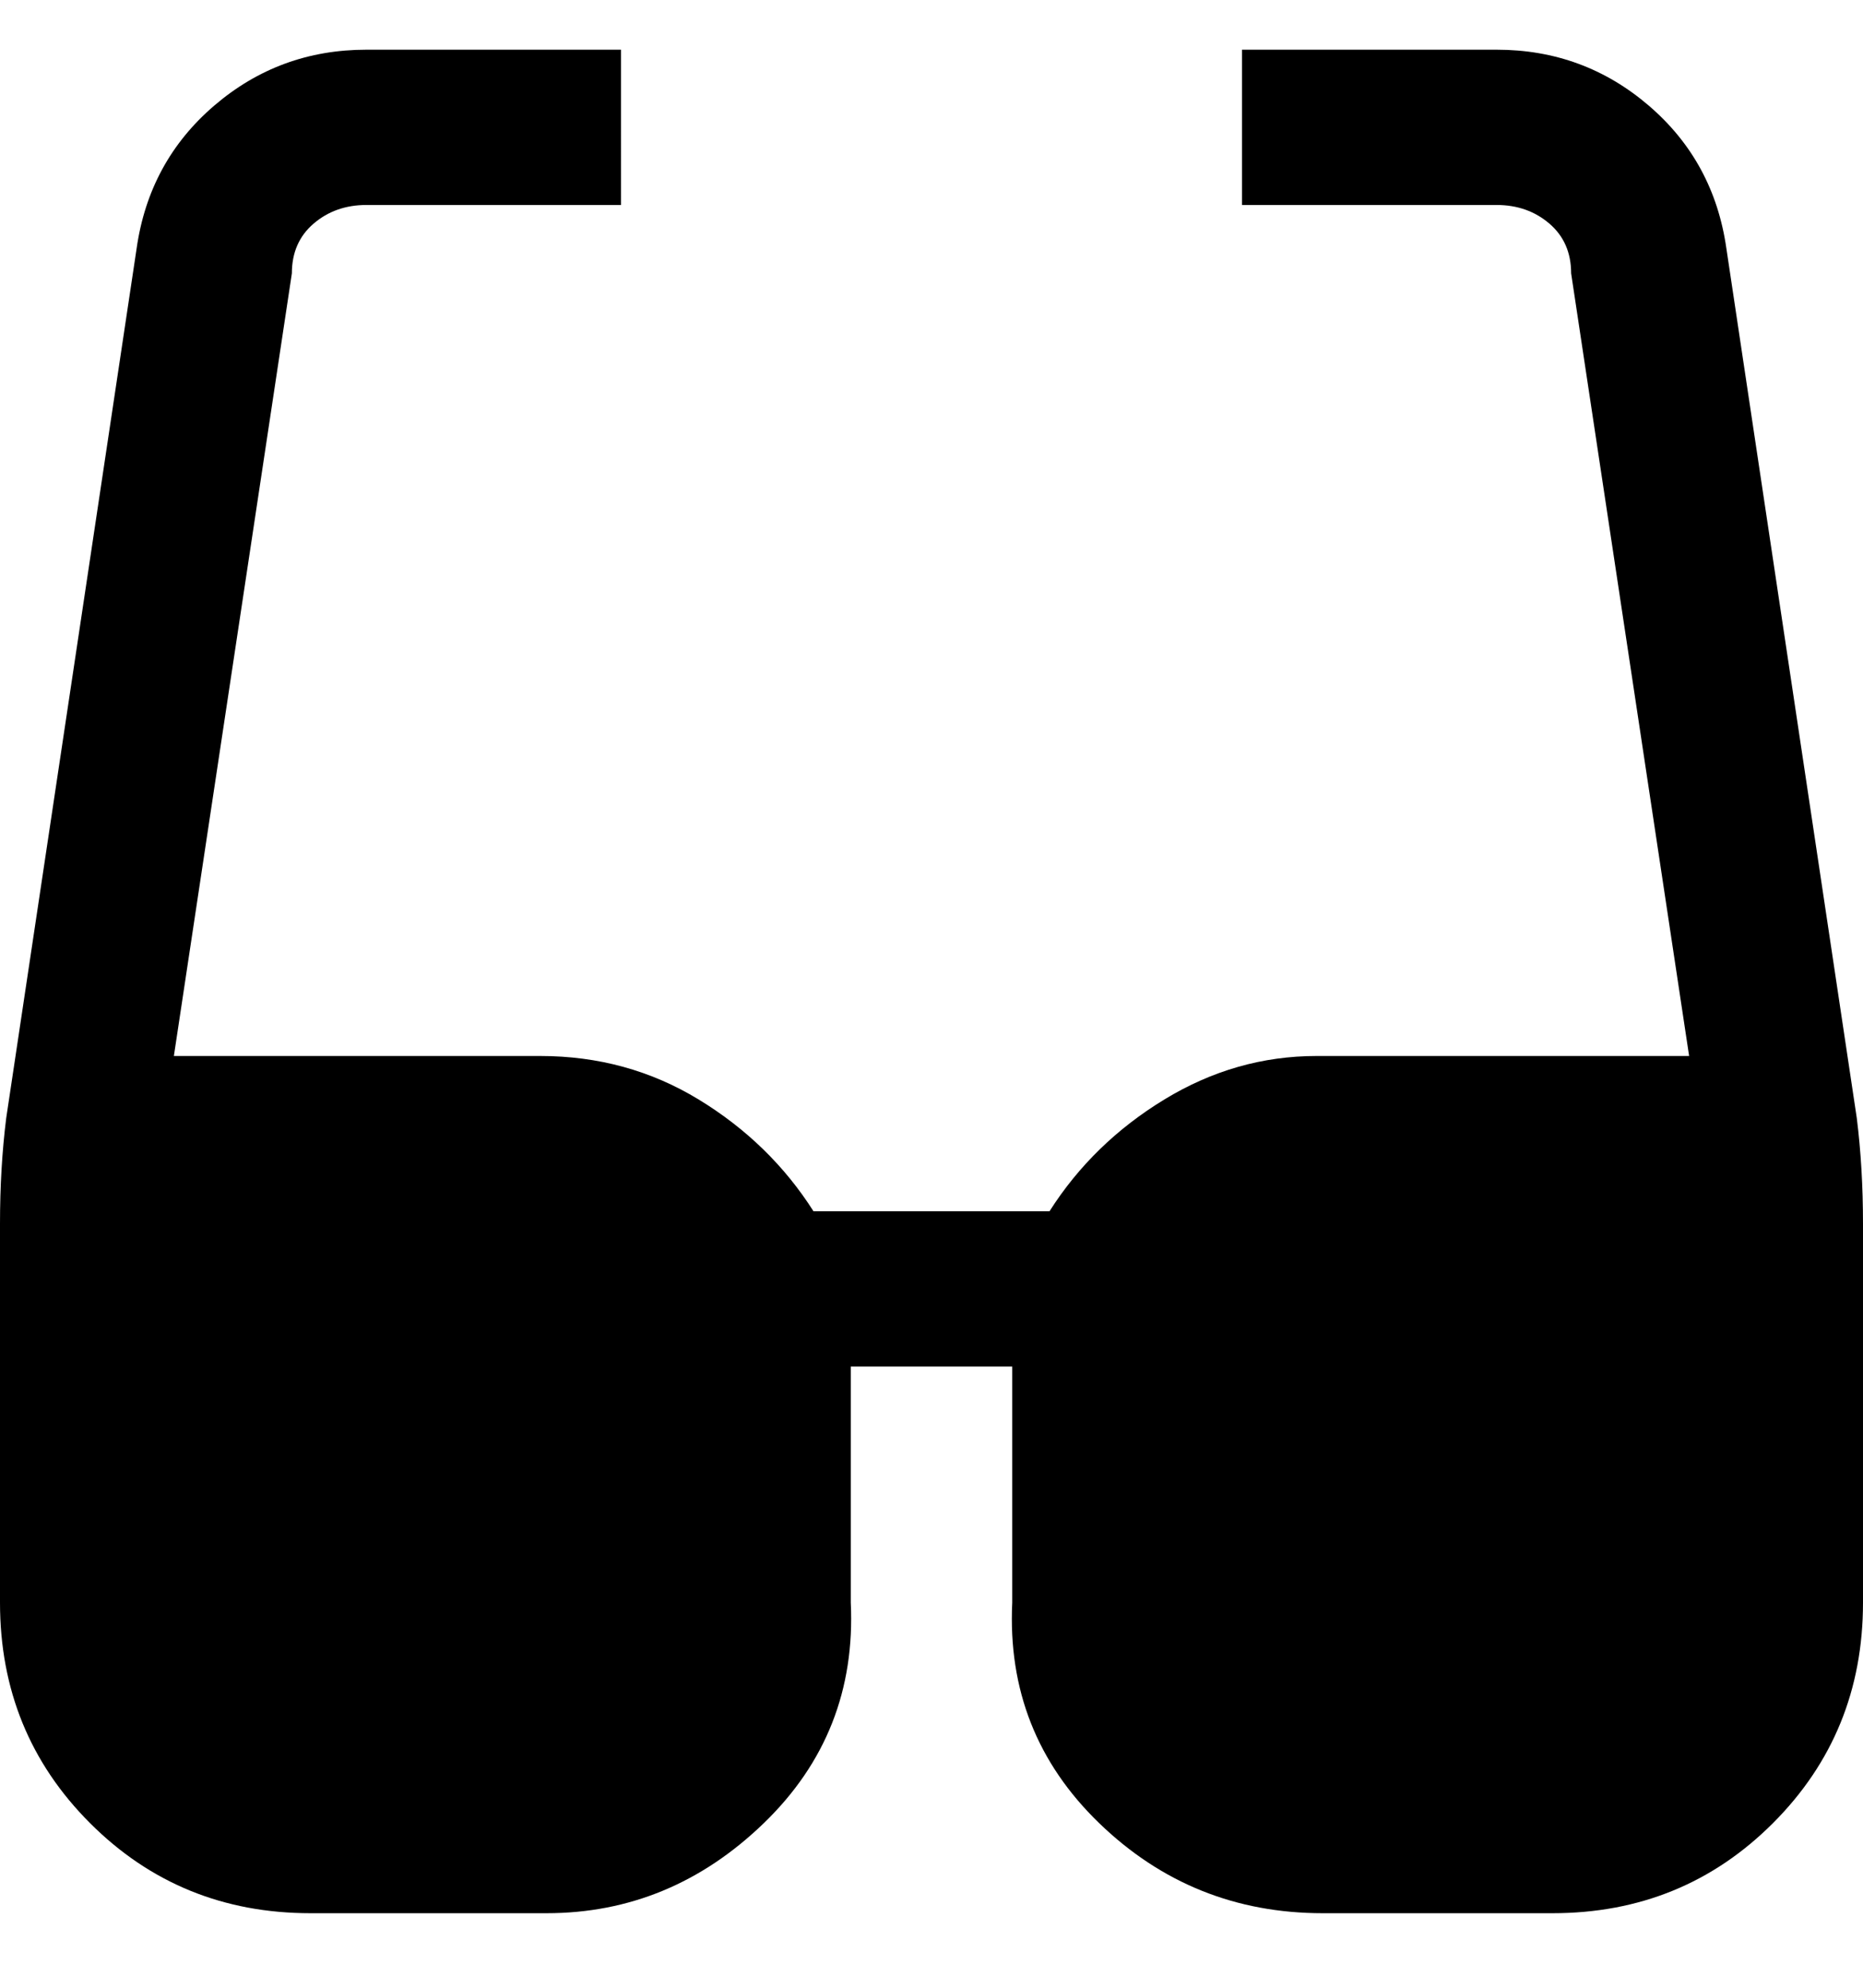 <svg viewBox="0 0 300 320" xmlns="http://www.w3.org/2000/svg"><path d="M299 180L278 40q-2-14-12.5-23T241 8h-41v25h41q5 0 8.5 3t3.5 8l19 126h-60q-13 0-24.5 7T169 195h-38q-7-11-18.5-18T87 170H28L47 44q0-5 3.5-8t8.5-3h41V8H59q-14 0-24.5 9T22 40L1 180q-1 8-1 17v61q0 21 14.5 35.5T50 308h38q20 0 35-14.5t14-35.5v-38h26v38q-1 21 14 35.5t36 14.5h37q21 0 35.5-14.5T300 258v-61q0-9-1-17z"/></svg>